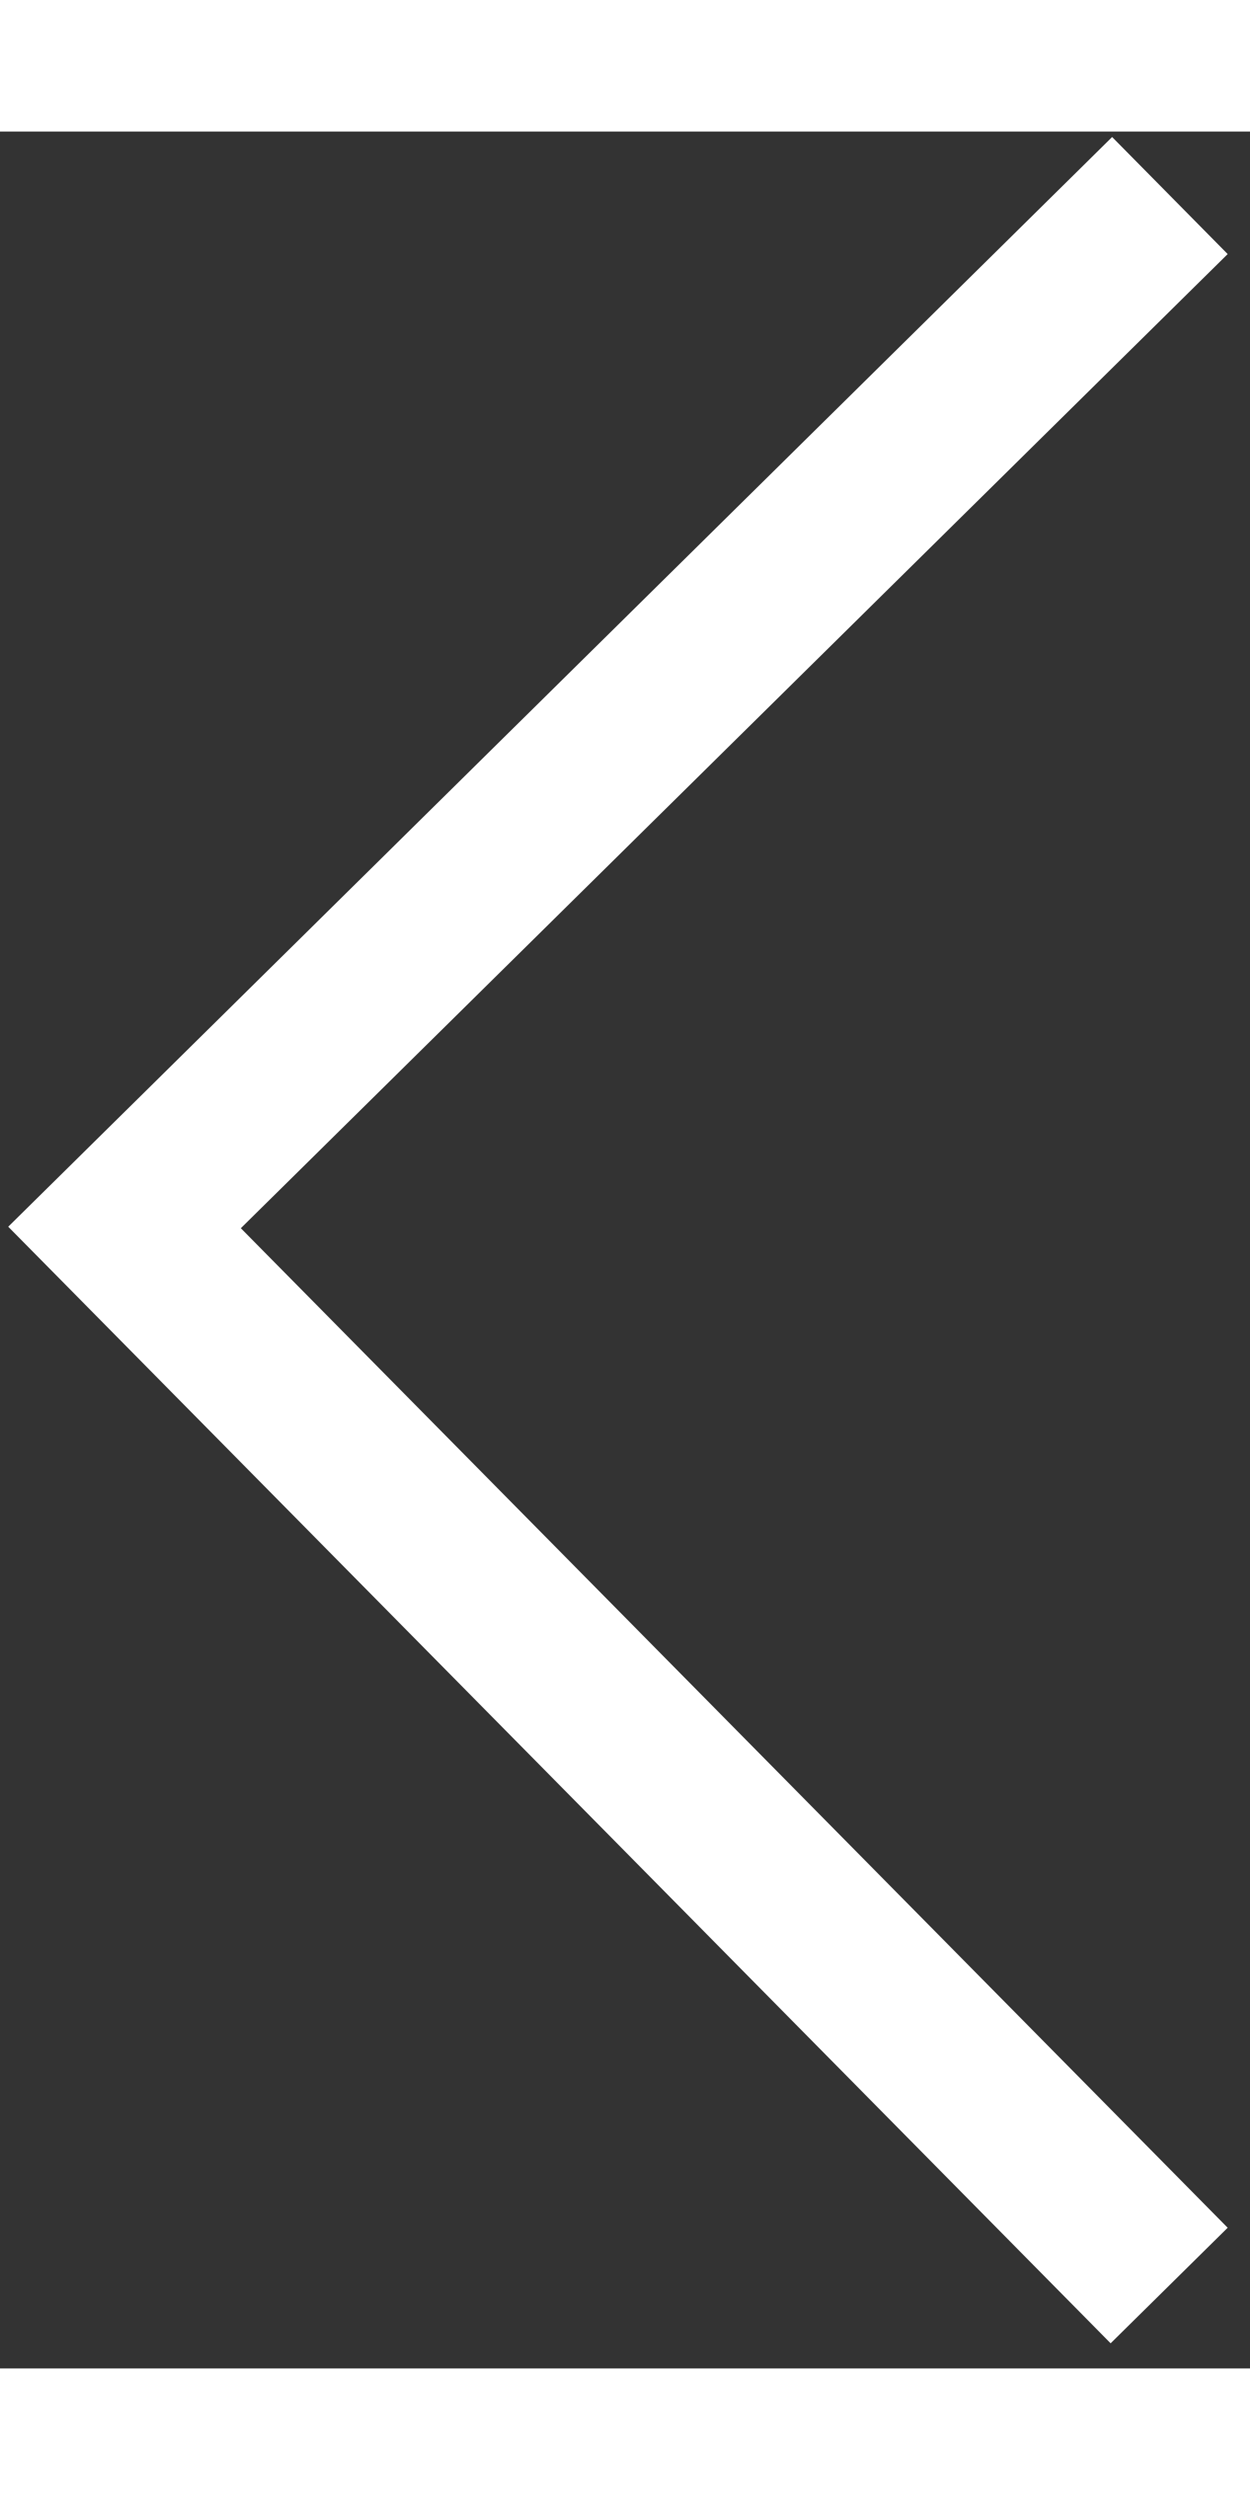 <?xml version="1.0" encoding="UTF-8"?>
<svg width="30px" height="60px" viewBox="0 0 38 68" version="1.1" xmlns="http://www.w3.org/2000/svg" xmlns:xlink="http://www.w3.org/1999/xlink">
	<rect x="0" y="0" width="38" height="68" fill="#333333" stroke="none"/>
	<g stroke="none" stroke-width="1" fill="none" fill-rule="evenodd" stroke-linecap="square">
		<polyline stroke="#FFFFFF" stroke-width="5" transform="translate(18.786, 33.701) rotate(-180) translate(-18.786, -33.701) " points="3.786 3.701 33.786 34.087 3.786 63.701"></polyline>
	</g>
</svg>

